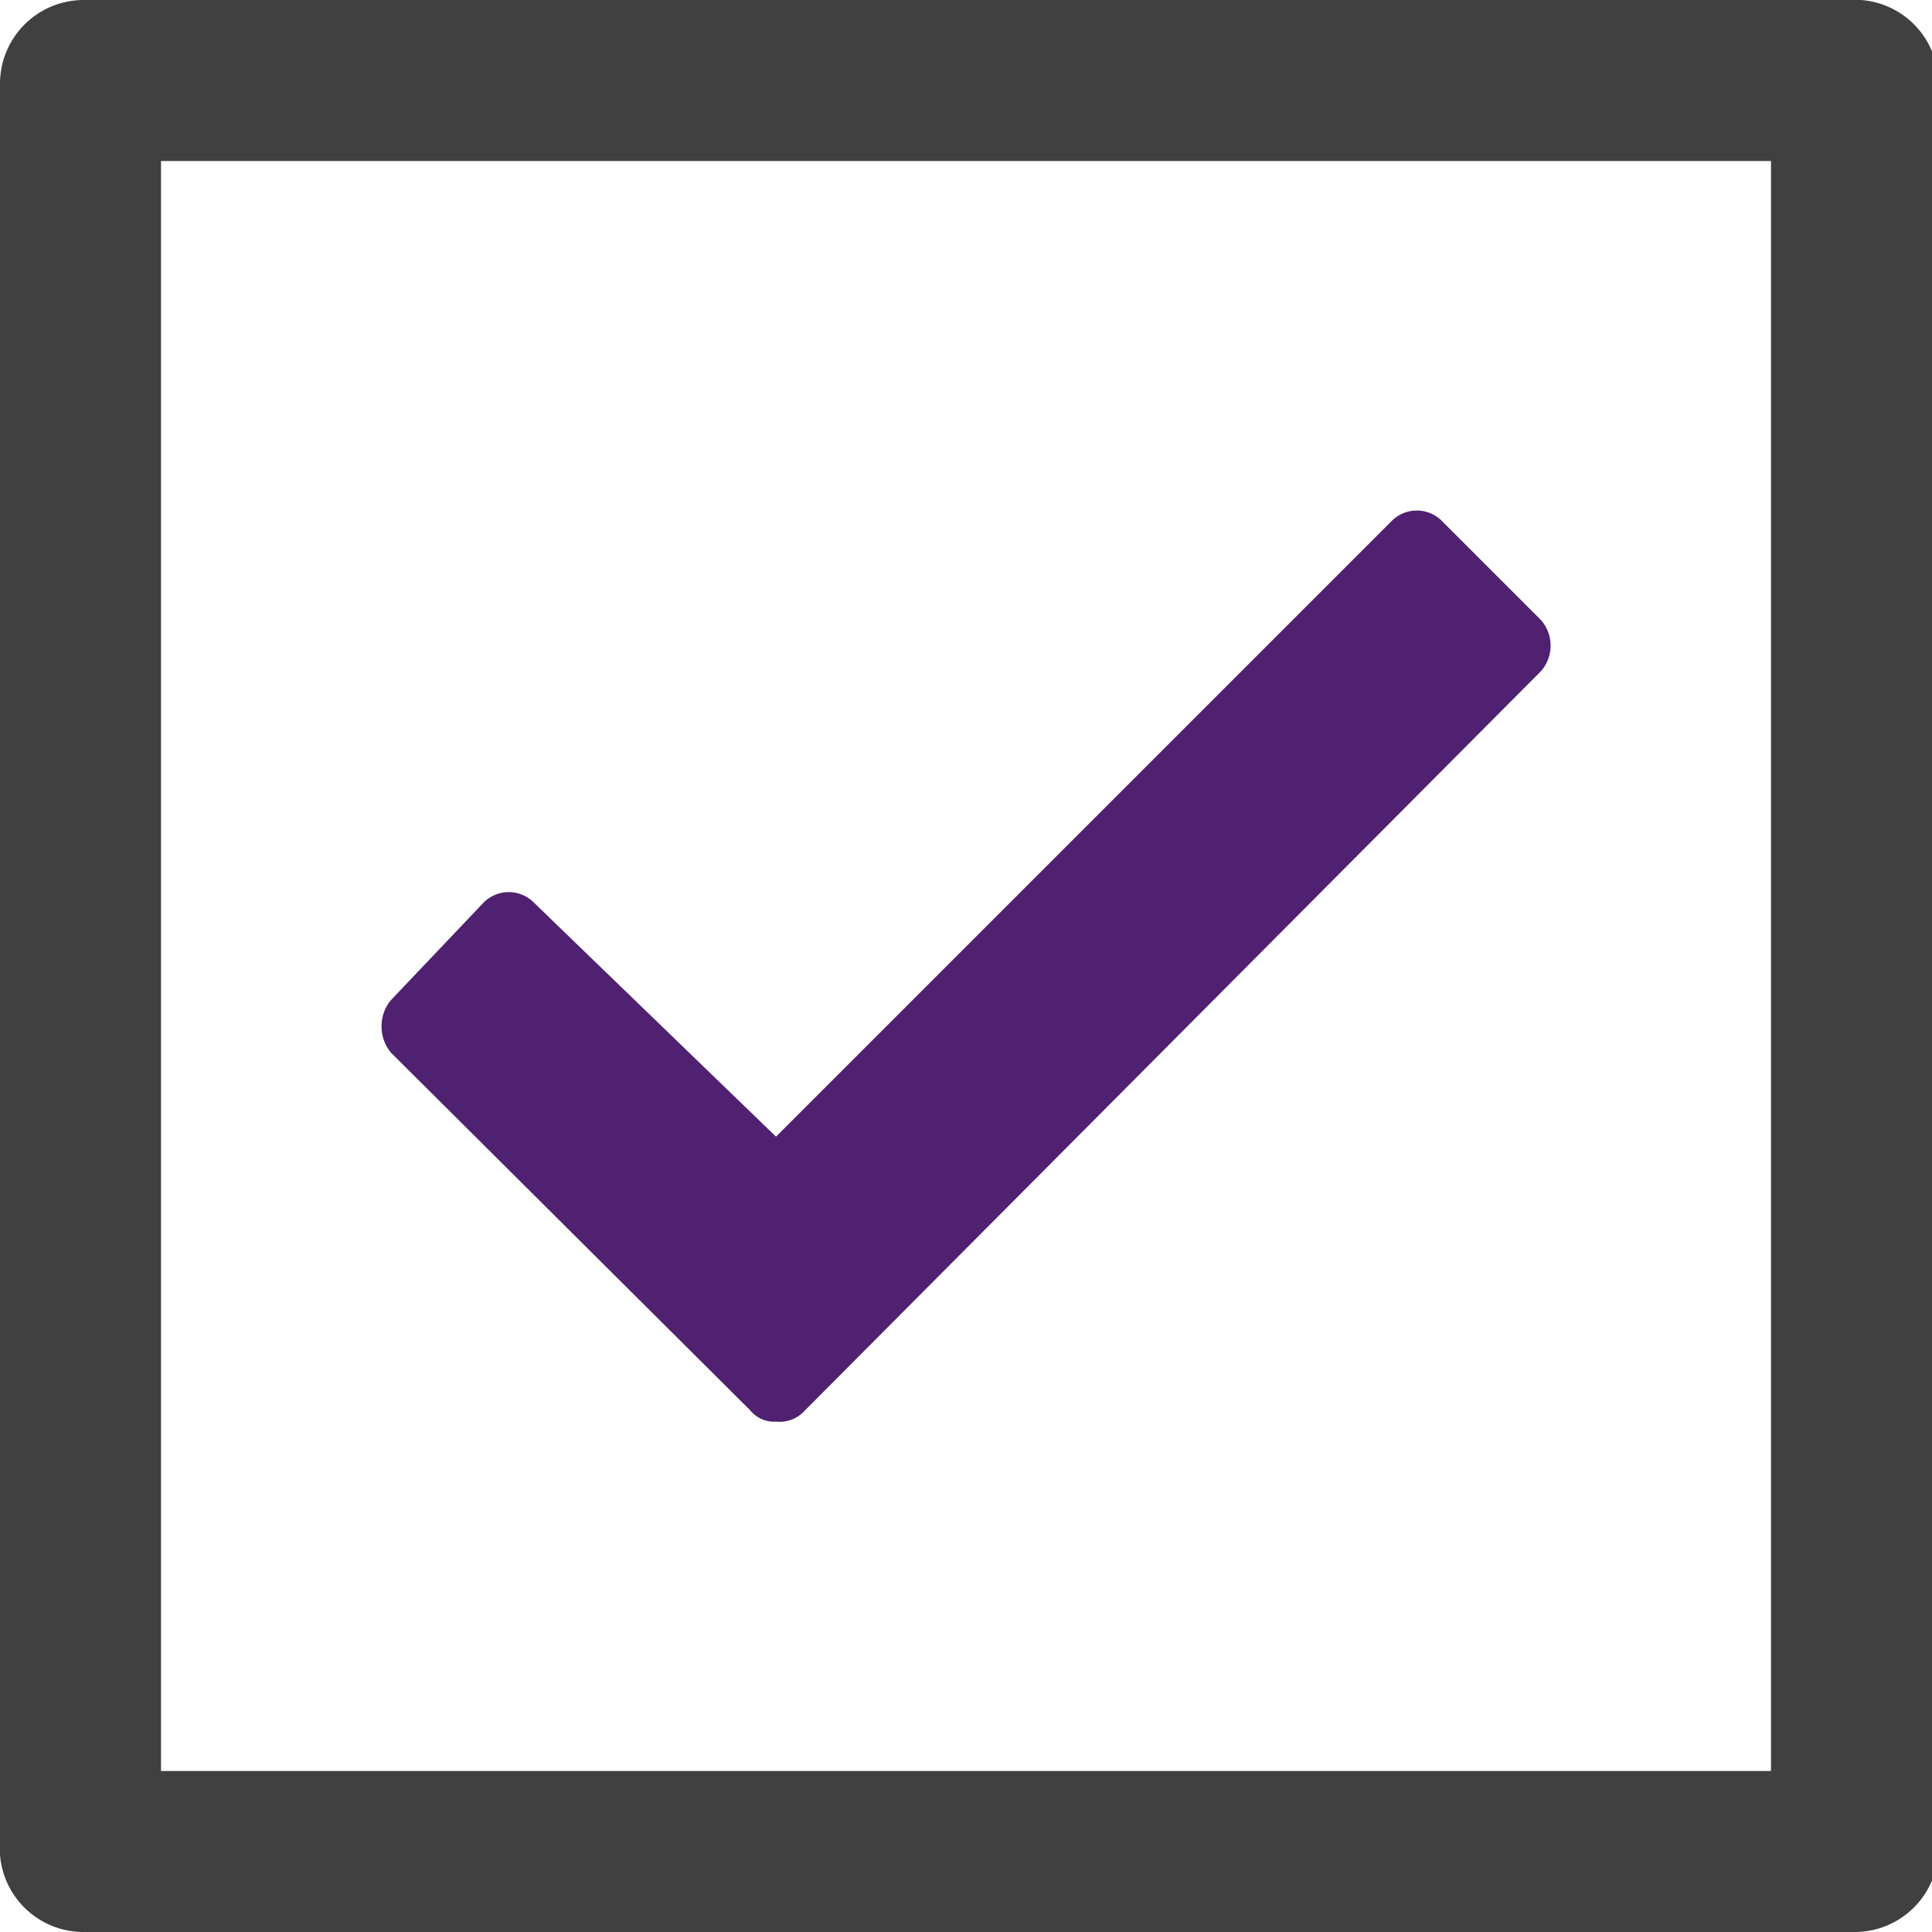 <svg id="Layer_1" data-name="Layer 1" xmlns="http://www.w3.org/2000/svg" viewBox="0 0 12 12"><defs><style>.cls-1{fill:#404041;}.cls-2{fill:#4f2170;}</style></defs><title>Mondelez_Eropanel_Sprite</title><path class="cls-1" d="M11.48,0H.52A.52.52,0,0,0,0,.52v11A.52.52,0,0,0,.52,12h11a.52.52,0,0,0,.52-.52V.52A.52.52,0,0,0,11.48,0ZM11,11H1V1H11V11Z"/><path class="cls-2" d="M4.82,8.83a.19.19,0,0,1-.16-.07L2.43,6.54a.25.25,0,0,1-.06-.16.25.25,0,0,1,.06-.17L3,5.61a.22.22,0,0,1,.32,0L4.82,7.06,8.64,3.24a.22.22,0,0,1,.32,0l.61.61a.24.24,0,0,1,0,.32L5,8.76A.21.21,0,0,1,4.82,8.83Z"/></svg>